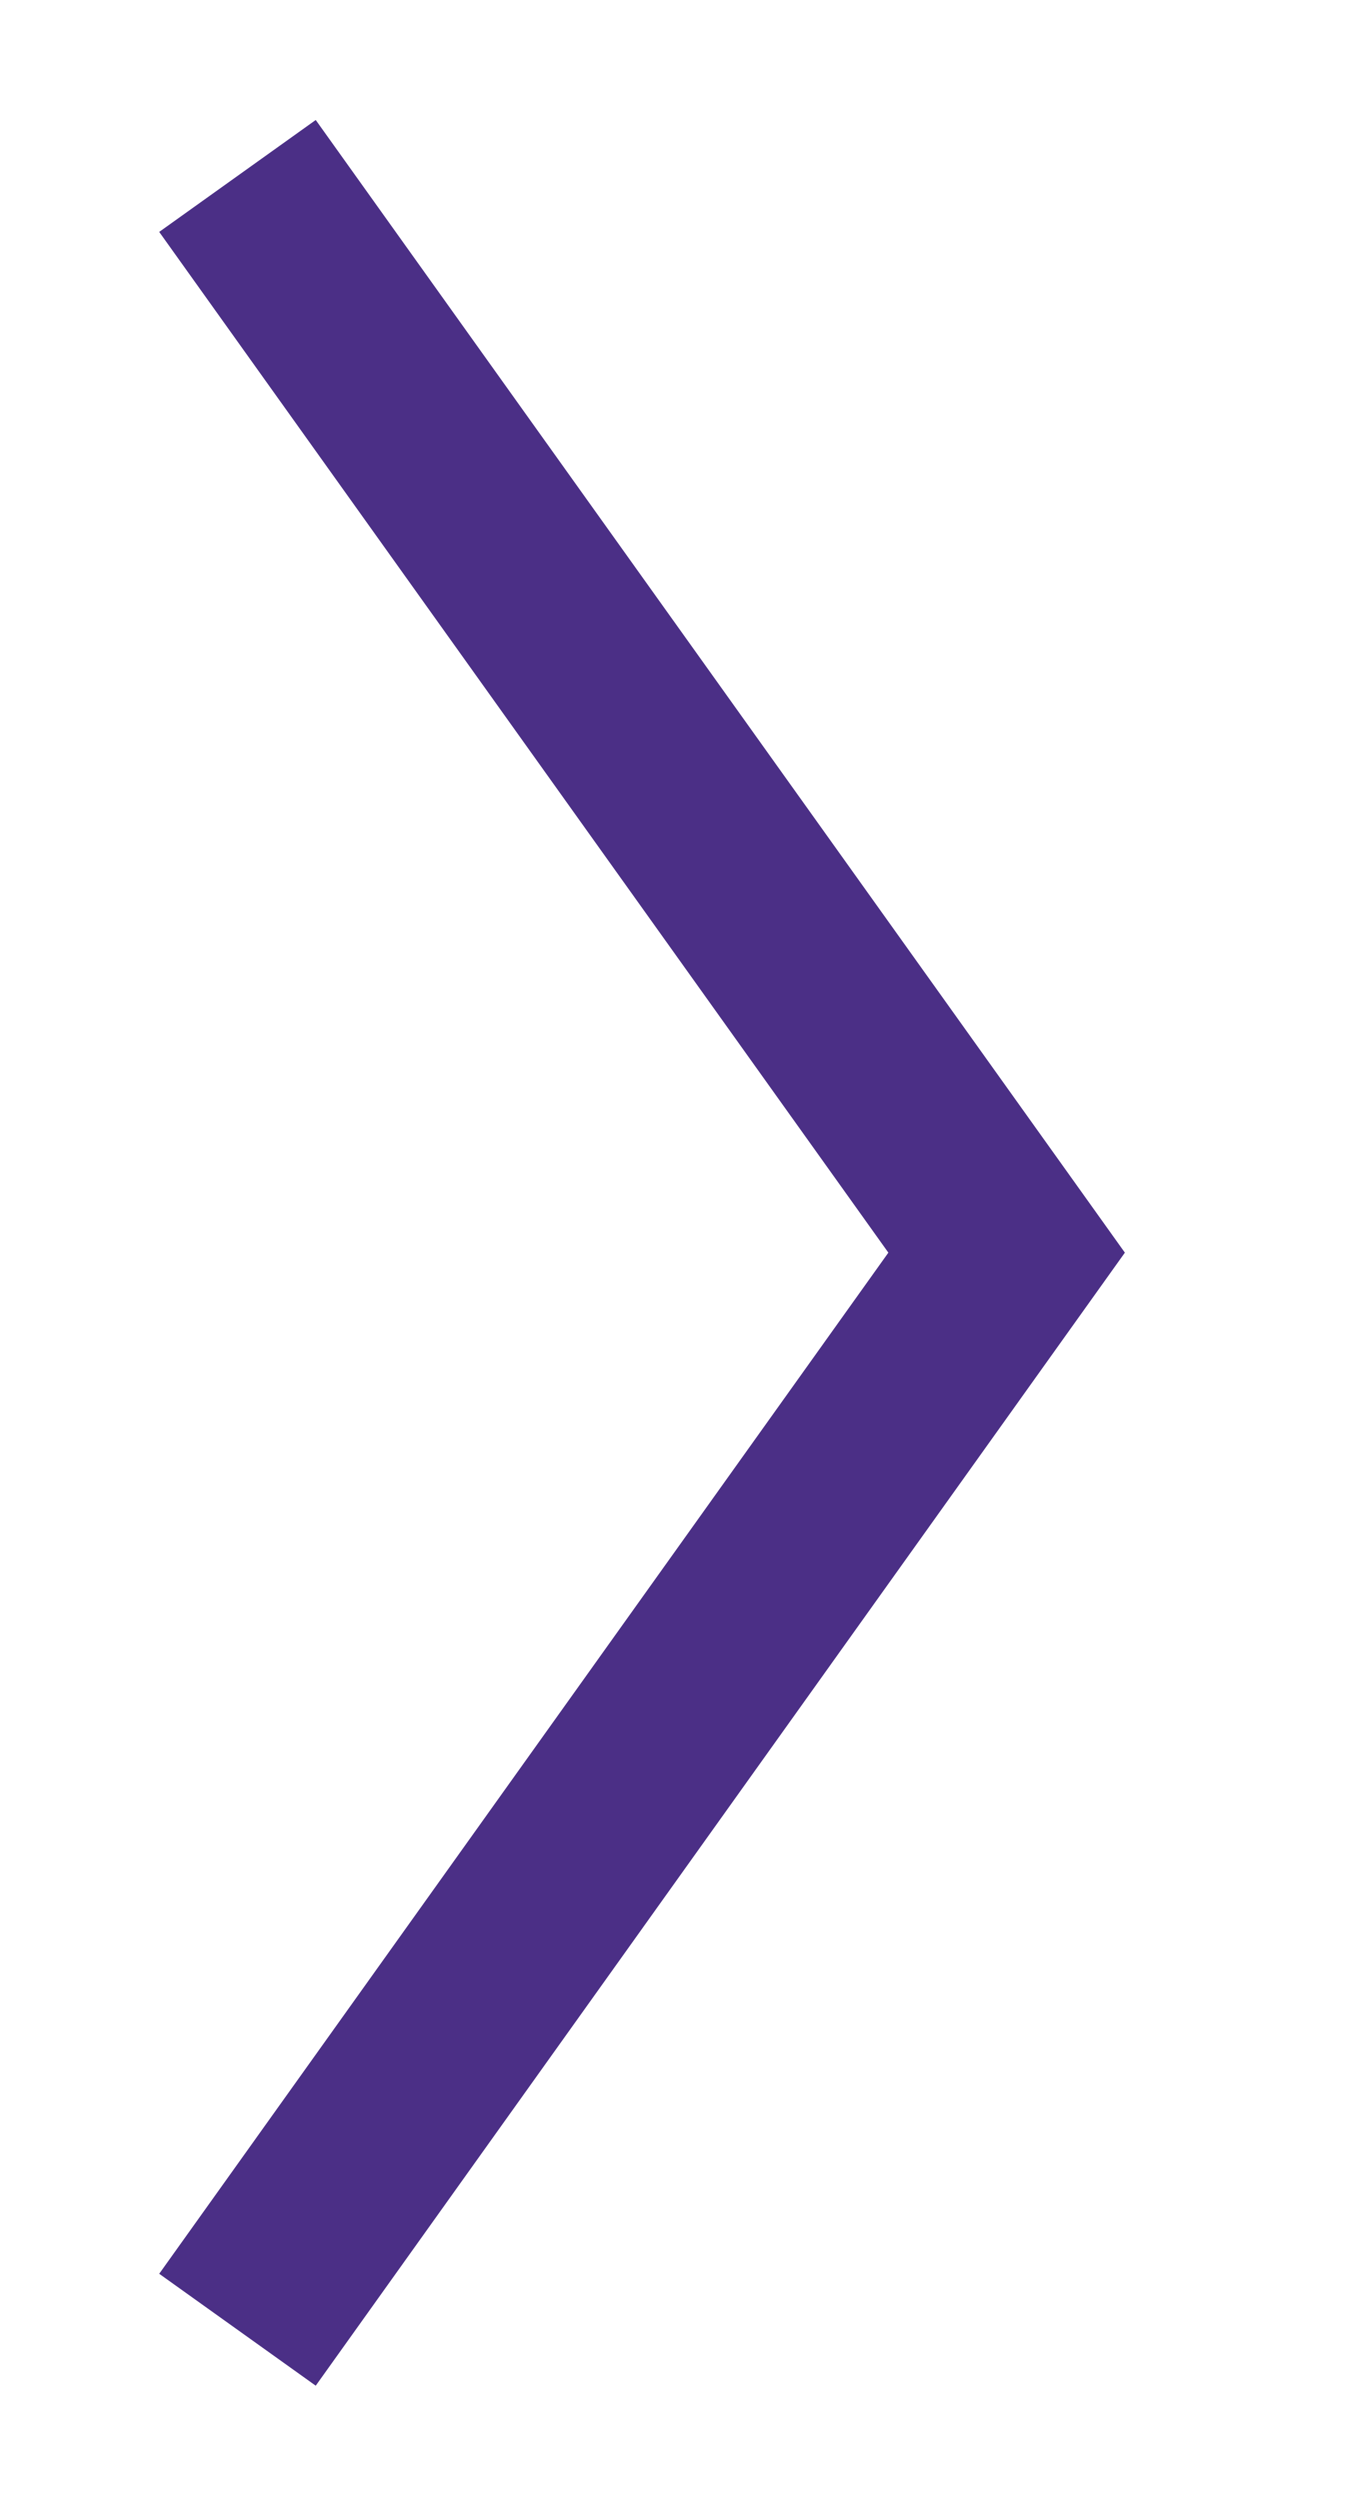 <?xml version="1.0" encoding="utf-8"?>
<!-- Generator: Adobe Illustrator 23.0.3, SVG Export Plug-In . SVG Version: 6.00 Build 0)  -->
<svg version="1.1" id="Capa_1" xmlns="http://www.w3.org/2000/svg" xmlns:xlink="http://www.w3.org/1999/xlink" x="0px" y="0px"
	 viewBox="0 0 35 65" style="enable-background:new 0 0 35 65;" xml:space="preserve">
<style type="text/css">
	.st0{fill:#4B2F86;}
</style>
<g>
	<polygon class="st0" points="8.21,62.03 29.25,32.57 8.21,3.12 4.14,6.03 23.1,32.57 4.14,59.12 	"/>
</g>
</svg>
